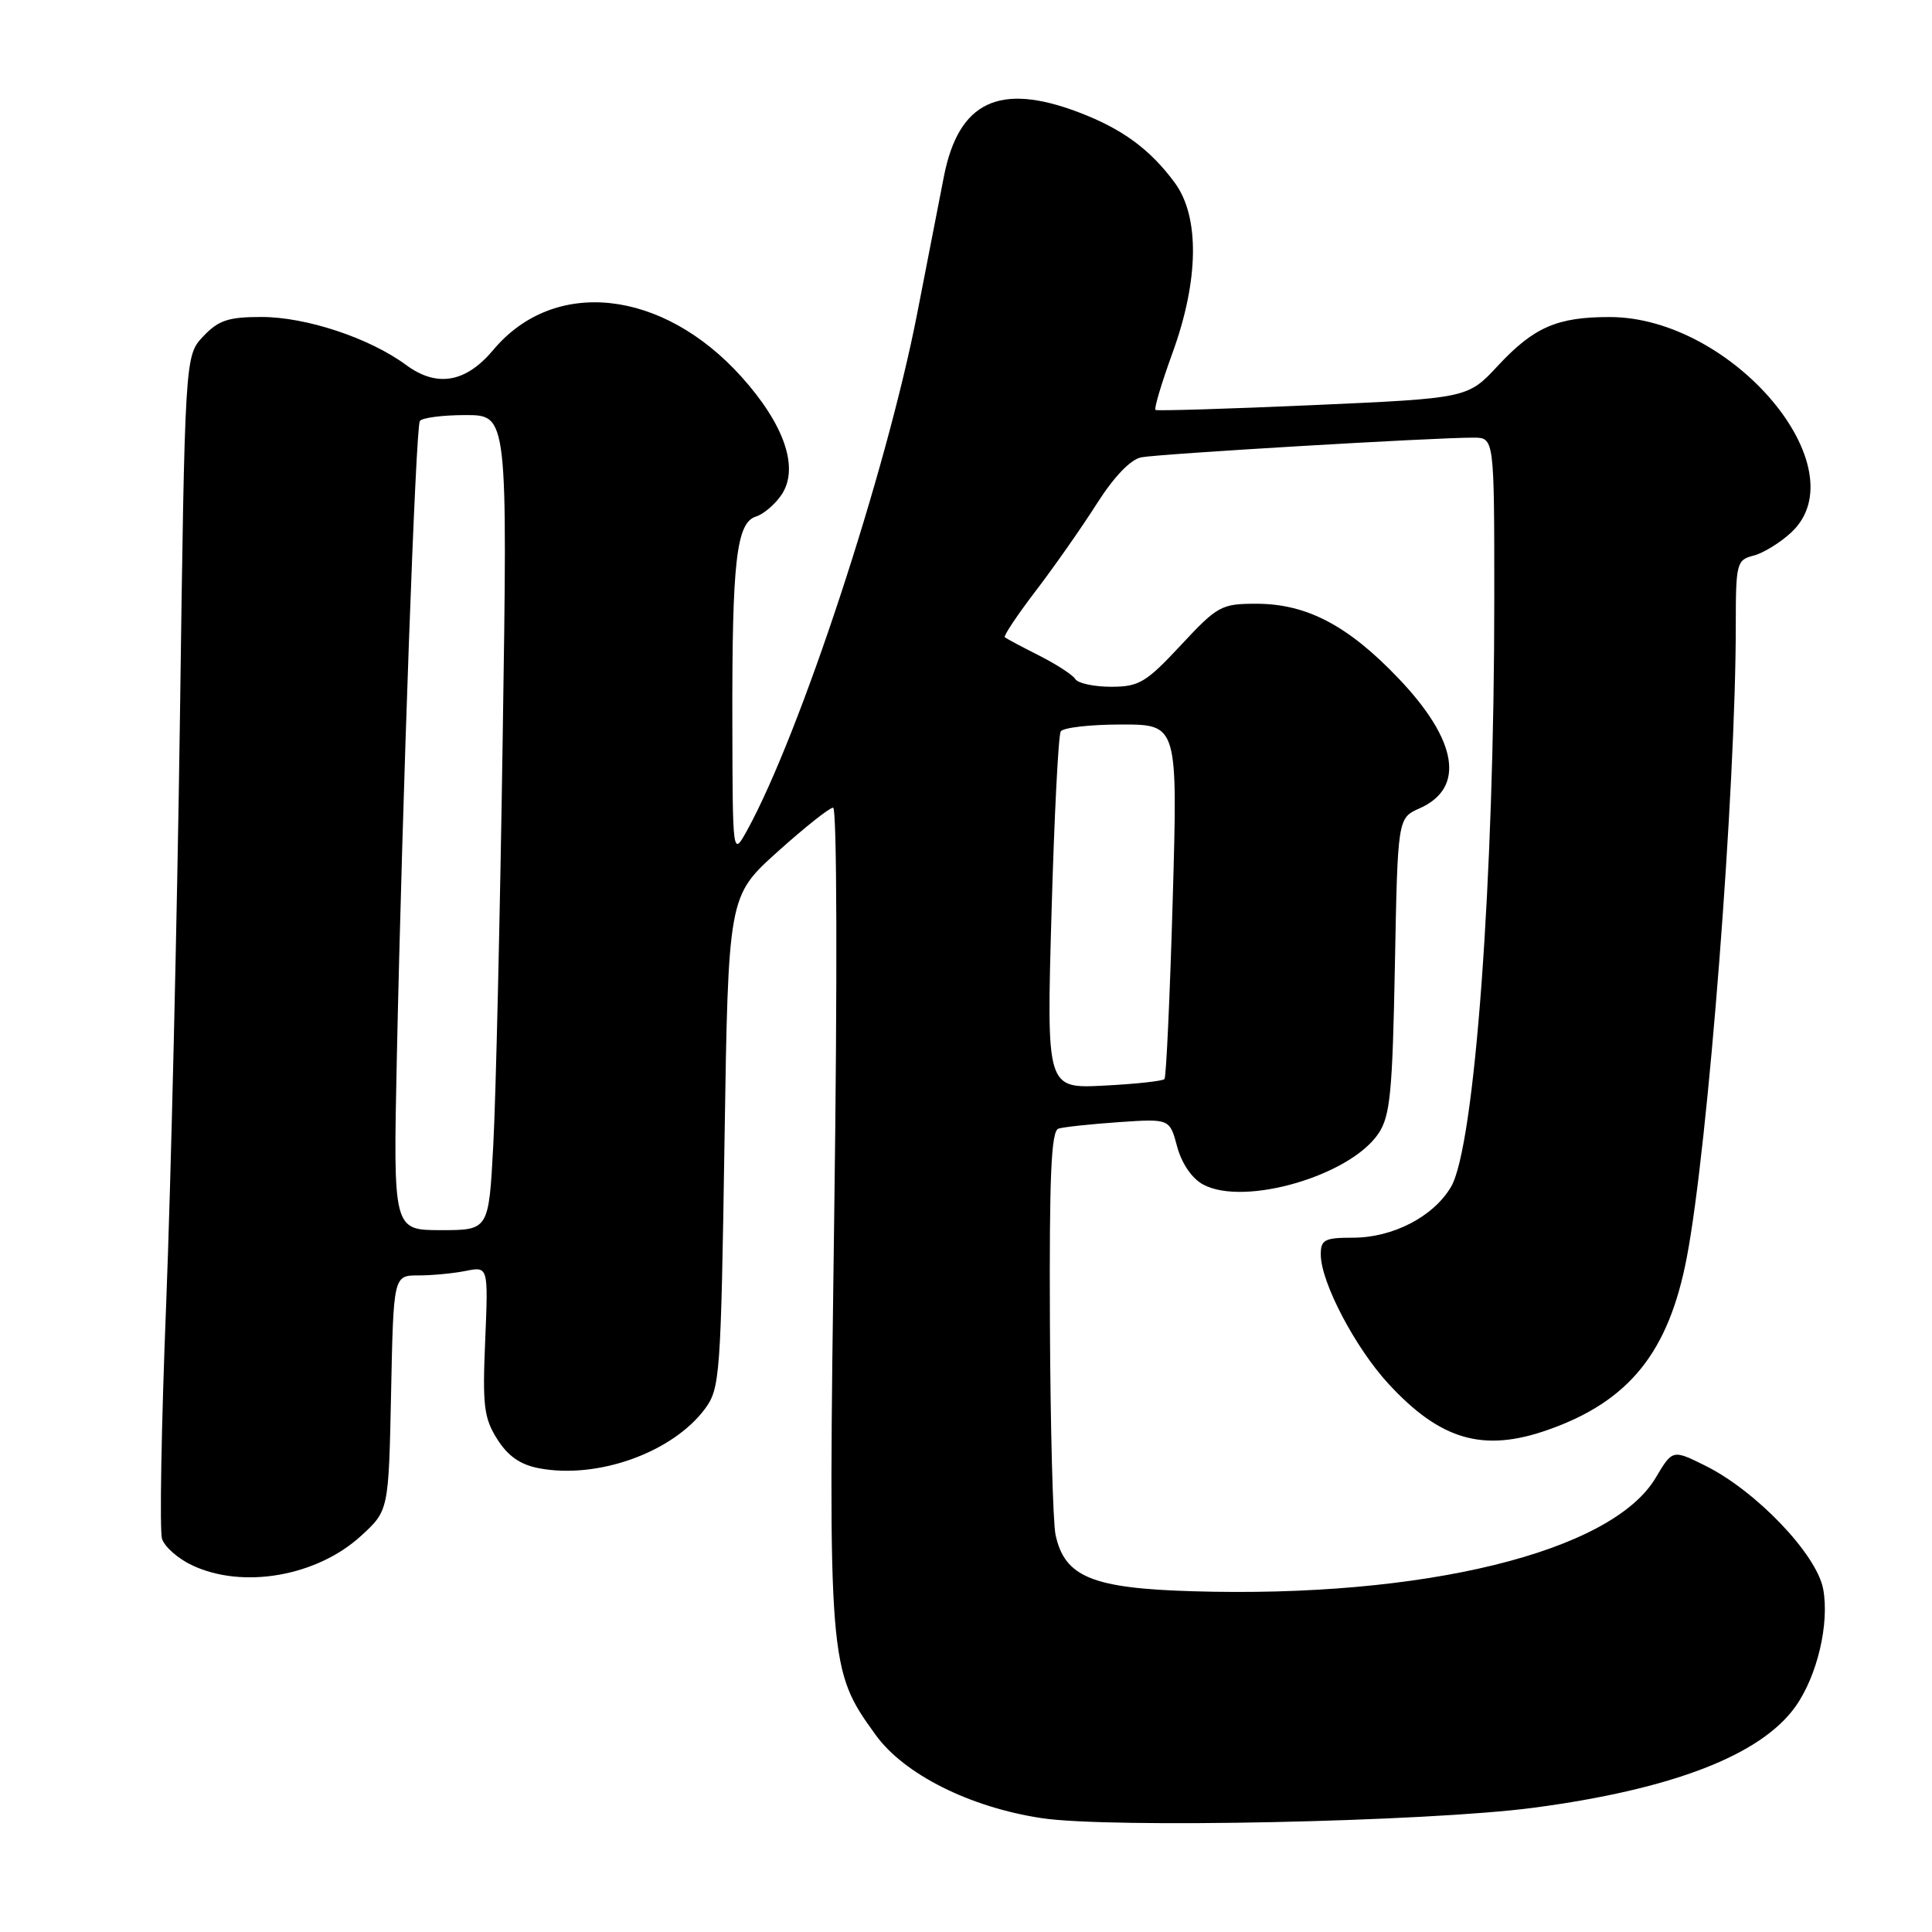 <?xml version="1.0" encoding="UTF-8" standalone="no"?>
<!DOCTYPE svg PUBLIC "-//W3C//DTD SVG 1.1//EN" "http://www.w3.org/Graphics/SVG/1.1/DTD/svg11.dtd" >
<svg xmlns="http://www.w3.org/2000/svg" xmlns:xlink="http://www.w3.org/1999/xlink" version="1.1" viewBox="0 0 256 256">
 <g >
 <path fill="currentColor"
d=" M 203.18 239.54 C 221.59 237.10 233.32 232.57 237.90 226.14 C 240.80 222.07 242.43 215.13 241.58 210.55 C 240.71 205.93 232.68 197.54 225.94 194.20 C 221.62 192.06 221.62 192.06 219.37 195.84 C 213.51 205.67 188.62 211.77 158.06 210.85 C 144.73 210.46 141.08 208.96 139.87 203.39 C 139.52 201.80 139.18 189.12 139.12 175.22 C 139.03 155.78 139.29 149.85 140.25 149.55 C 140.94 149.33 144.53 148.95 148.24 148.69 C 154.99 148.23 154.99 148.23 155.98 151.94 C 156.59 154.19 157.95 156.17 159.43 156.96 C 164.87 159.88 178.89 155.80 182.65 150.20 C 184.21 147.88 184.51 144.78 184.83 127.95 C 185.20 108.40 185.20 108.40 188.10 107.11 C 194.18 104.42 193.16 98.12 185.32 89.90 C 178.63 82.88 173.14 80.00 166.47 80.00 C 161.83 80.00 161.32 80.28 156.46 85.50 C 151.86 90.44 150.92 91.00 147.23 91.00 C 144.97 91.00 142.84 90.54 142.49 89.99 C 142.15 89.43 139.98 88.02 137.68 86.86 C 135.38 85.70 133.34 84.61 133.14 84.44 C 132.95 84.26 134.79 81.51 137.23 78.31 C 139.67 75.12 143.31 69.92 145.31 66.78 C 147.58 63.20 149.79 60.88 151.22 60.60 C 153.53 60.14 190.17 57.97 195.25 57.99 C 198.00 58.00 198.00 58.00 198.00 79.25 C 198.01 116.54 195.41 151.92 192.27 157.26 C 189.95 161.21 184.57 164.00 179.27 164.00 C 175.51 164.00 175.00 164.27 175.01 166.25 C 175.03 169.92 179.56 178.56 183.97 183.35 C 190.87 190.84 196.55 192.48 205.12 189.46 C 215.88 185.67 221.11 179.18 223.51 166.61 C 226.34 151.84 230.00 104.58 230.00 82.86 C 230.00 74.65 230.12 74.19 232.33 73.63 C 233.61 73.31 235.86 71.93 237.33 70.57 C 246.46 62.11 229.59 42.04 213.32 42.01 C 206.34 42.00 203.26 43.34 198.49 48.45 C 194.48 52.77 194.48 52.77 173.99 53.68 C 162.72 54.18 153.32 54.46 153.11 54.32 C 152.89 54.17 153.91 50.77 155.36 46.77 C 158.87 37.13 158.98 28.72 155.66 24.21 C 152.38 19.77 148.70 17.07 142.93 14.88 C 132.43 10.89 127.04 13.45 125.08 23.34 C 124.52 26.18 122.93 34.35 121.54 41.50 C 117.46 62.47 106.04 97.21 99.01 110.00 C 97.08 113.50 97.08 113.50 97.04 95.89 C 96.99 74.38 97.57 69.27 100.16 68.45 C 101.20 68.12 102.74 66.79 103.59 65.51 C 105.90 61.98 103.94 56.27 98.26 49.94 C 87.79 38.29 73.42 36.73 65.36 46.37 C 61.72 50.71 57.90 51.37 53.82 48.37 C 48.98 44.79 40.56 42.00 34.64 42.00 C 30.25 42.00 28.94 42.44 26.92 44.58 C 24.50 47.16 24.50 47.16 23.84 95.33 C 23.47 121.82 22.65 156.66 22.02 172.74 C 21.38 188.83 21.13 202.85 21.47 203.90 C 21.80 204.95 23.59 206.53 25.44 207.40 C 32.15 210.59 41.98 208.88 47.84 203.51 C 51.50 200.16 51.50 200.16 51.82 184.58 C 52.14 169.00 52.14 169.00 55.45 169.00 C 57.26 169.00 60.09 168.73 61.73 168.40 C 64.70 167.81 64.70 167.81 64.29 177.65 C 63.92 186.25 64.12 187.91 65.89 190.70 C 67.31 192.95 68.95 194.09 71.46 194.56 C 79.22 196.01 89.11 192.46 93.41 186.68 C 95.40 183.99 95.52 182.37 96.00 151.31 C 96.50 118.75 96.50 118.75 103.00 112.89 C 106.58 109.67 109.90 107.03 110.39 107.02 C 110.90 107.01 110.97 129.61 110.54 160.90 C 109.72 220.65 109.77 221.24 116.04 229.90 C 119.81 235.11 128.51 239.47 138.00 240.91 C 147.03 242.29 189.06 241.40 203.18 239.54 Z  M 52.58 140.25 C 53.32 105.45 55.08 56.68 55.63 55.79 C 55.90 55.36 58.62 55.00 61.69 55.00 C 67.26 55.00 67.26 55.00 66.61 97.75 C 66.26 121.26 65.70 145.56 65.36 151.75 C 64.76 163.00 64.76 163.00 58.43 163.00 C 52.10 163.00 52.10 163.00 52.58 140.25 Z  M 139.33 121.04 C 139.69 108.28 140.24 97.43 140.55 96.92 C 140.86 96.41 144.48 96.00 148.59 96.00 C 156.06 96.00 156.06 96.00 155.39 119.25 C 155.02 132.04 154.53 142.72 154.30 142.98 C 154.06 143.25 150.45 143.64 146.27 143.85 C 138.67 144.24 138.67 144.24 139.33 121.04 Z "/>
</g>
</svg>
